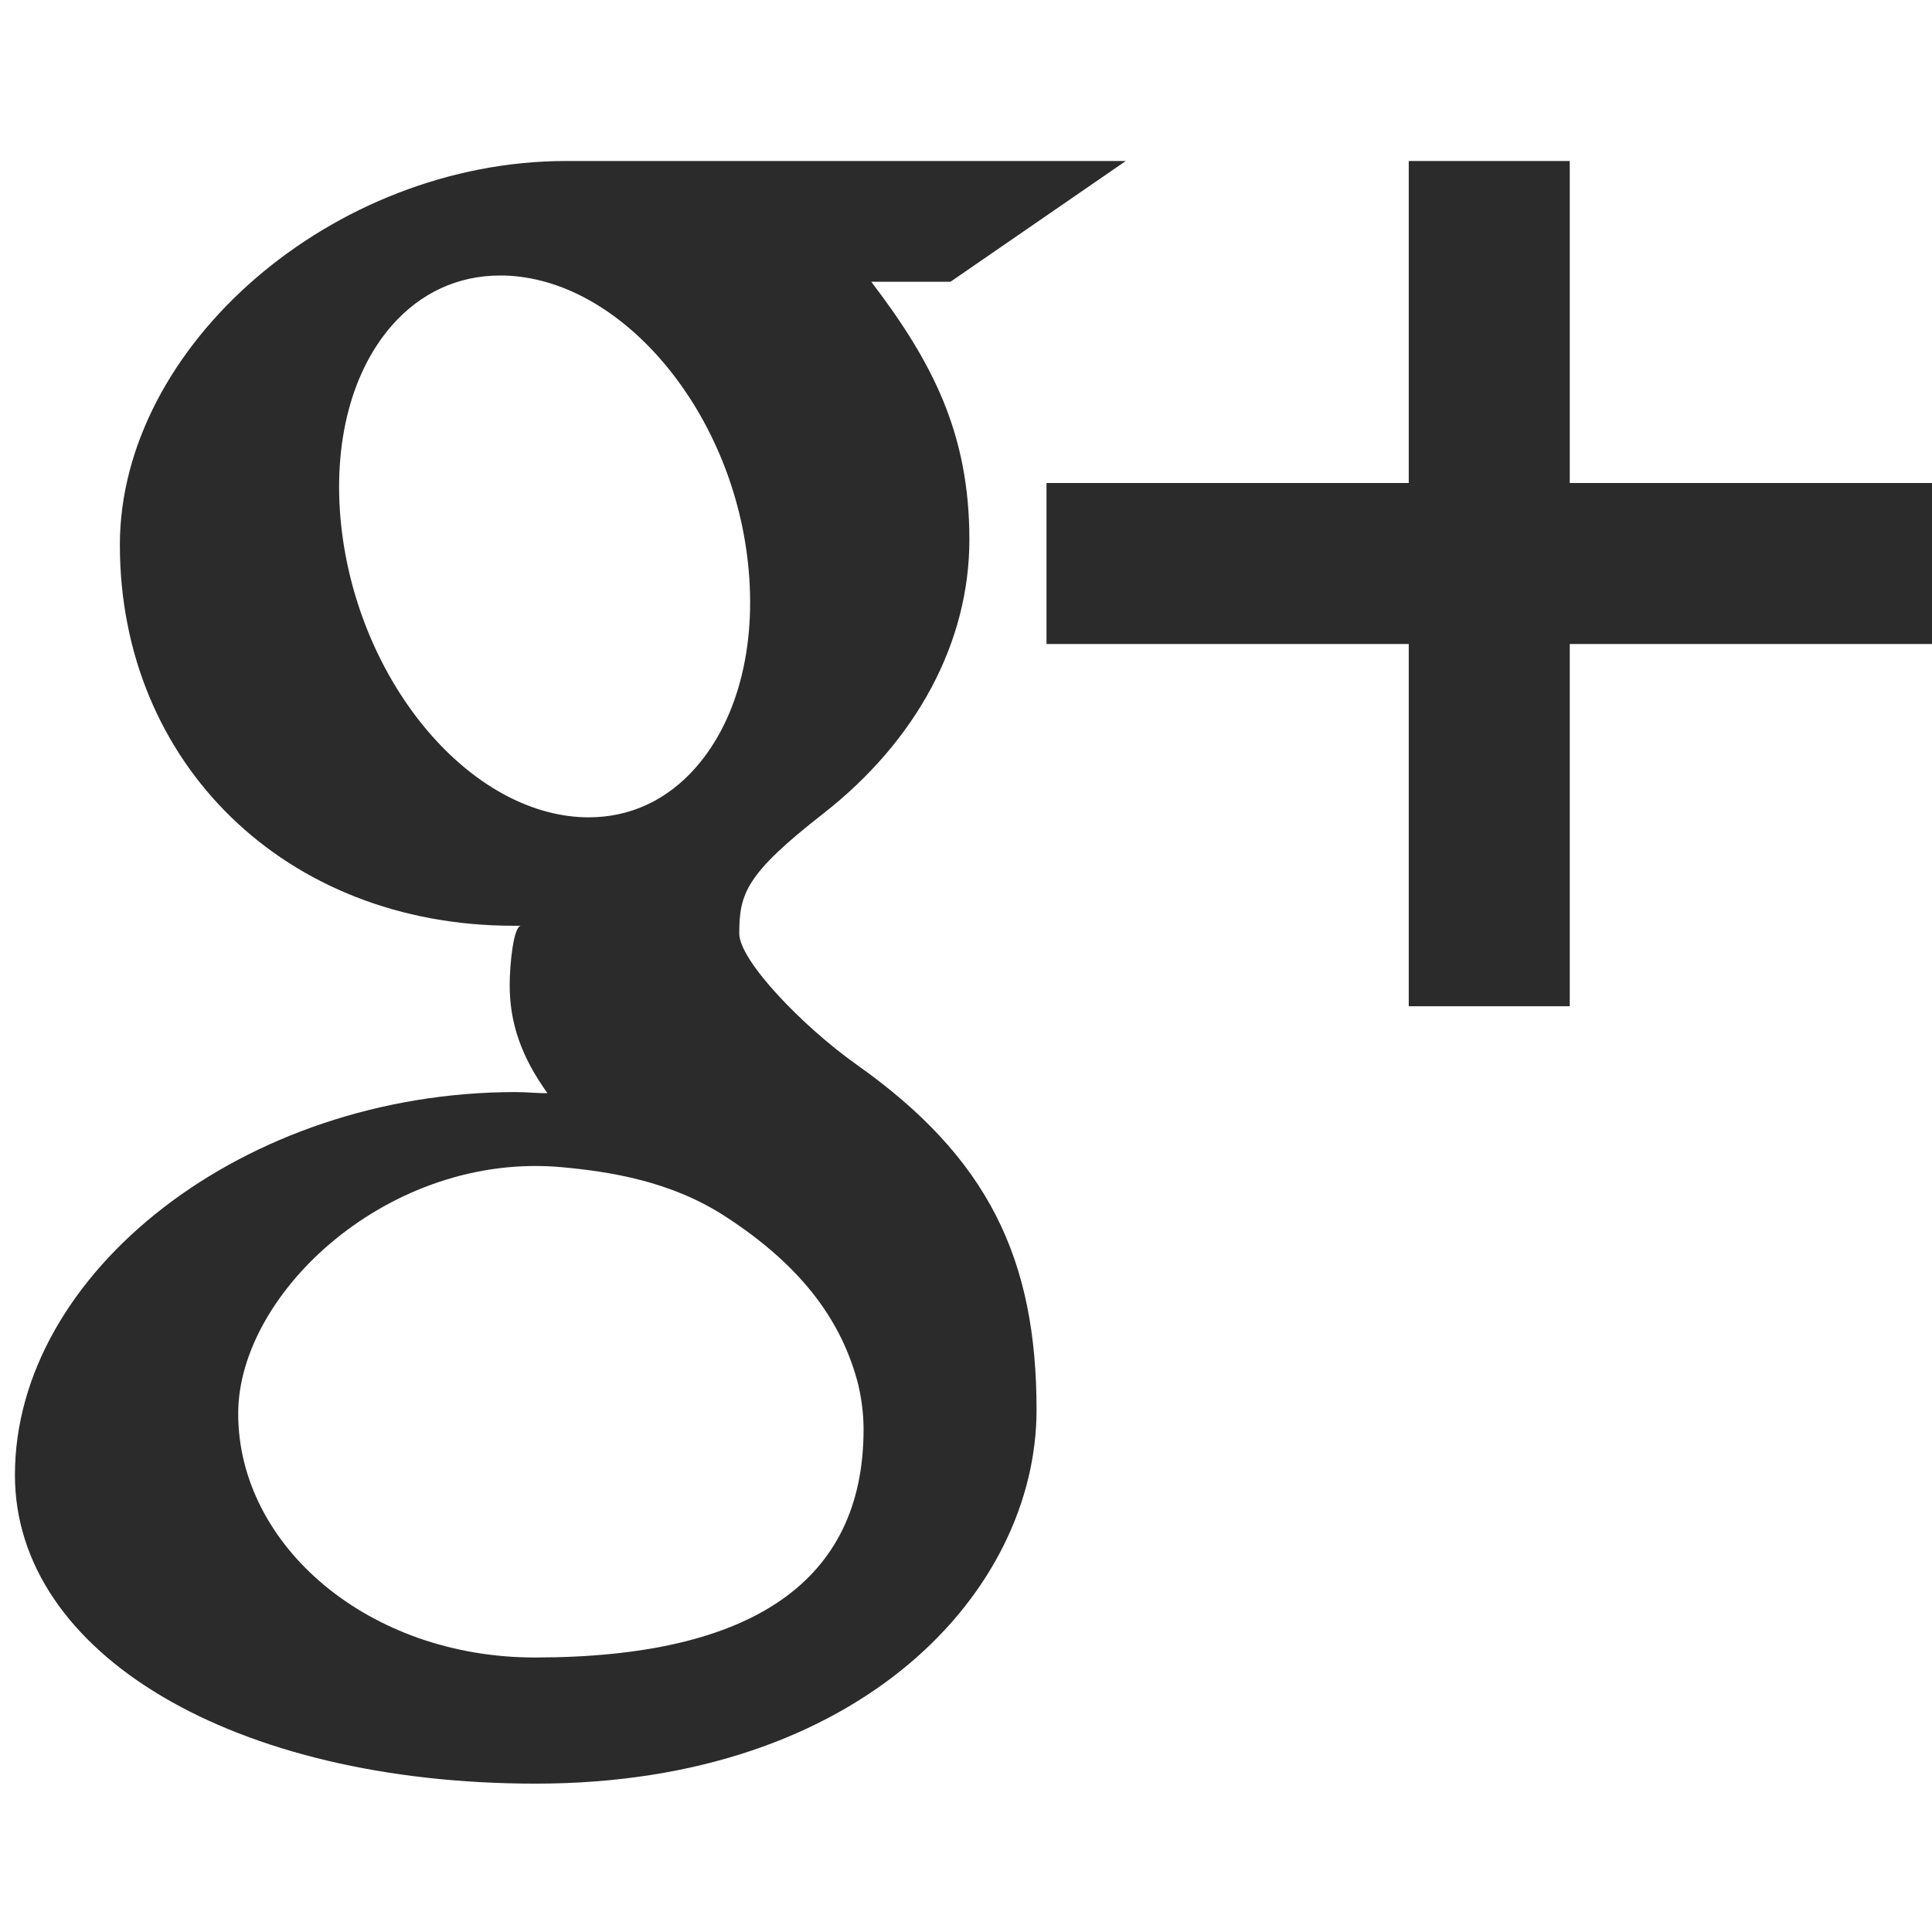 <?xml version="1.0" encoding="utf-8"?>
<!DOCTYPE svg PUBLIC "-//W3C//DTD SVG 1.1//EN" "http://www.w3.org/Graphics/SVG/1.1/DTD/svg11.dtd">
<svg version="1.1" id="iGPlus" xmlns="http://www.w3.org/2000/svg" xmlns:xlink="http://www.w3.org/1999/xlink" x="0px" y="0px" width="100%" height="100%" viewBox="0 0 48 48" preserveAspectRatio="xMidYMid meet">
<path id="g" fill="#2B2B2B" d="M21.286,26.453c-1.35-0.957-2.919-2.59-2.919-3.26
	c0-0.999,0.17-1.481,2.081-2.975c2.345-1.831,3.636-4.279,3.636-6.811
	C24.084,10.771,23.17,9,21.646,7h1.969l4.355-3H14.066
	C8.263,4,2.978,8.602,2.978,13.54C2.978,18.961,7.091,23,12.757,23
	c0.063,0,0.127,0,0.19,0c-0.189,0-0.284,0.956-0.284,1.482
	c0,0.961,0.308,1.8,0.938,2.678c-0.256,0.003-0.518-0.028-0.787-0.028
	c-6.745,0-12.443,4.481-12.443,9.513c0,4.448,5.442,7.669,12.94,7.669
	c8.082,0,12.442-4.788,12.442-9.288C25.753,31.263,24.542,28.756,21.286,26.453z
	 M9.739,8.083c0.711-0.81,1.641-1.238,2.688-1.238l0.115,0.001
	c2.826,0.086,5.524,3.191,6.015,6.922c0.28,2.129-0.184,4.062-1.271,5.301
	c-0.71,0.809-1.627,1.237-2.654,1.237l-0.113-0.001
	c-2.817-0.085-5.516-3.238-6.016-7.029C8.23,11.183,8.68,9.29,9.739,8.083z
	 M18,30.209c2,1.291,2.939,2.692,3.324,4.195
	c0.088,0.385,0.131,0.748,0.131,1.109c0,3.76-2.749,5.667-8.169,5.667
	c-4.131,0-7.368-2.778-7.368-6.058c0-3.019,3.778-6.516,8.047-6.123
	C15.156,29.109,16.658,29.343,18,30.209z"/>
<polygon id="plus" fill="#2B2B2B" points="39,12 39,4 35,4 35,12 26,12 26,16 35,16 35,25 39,25 39,16 48,16 48,12 "/>
</svg>